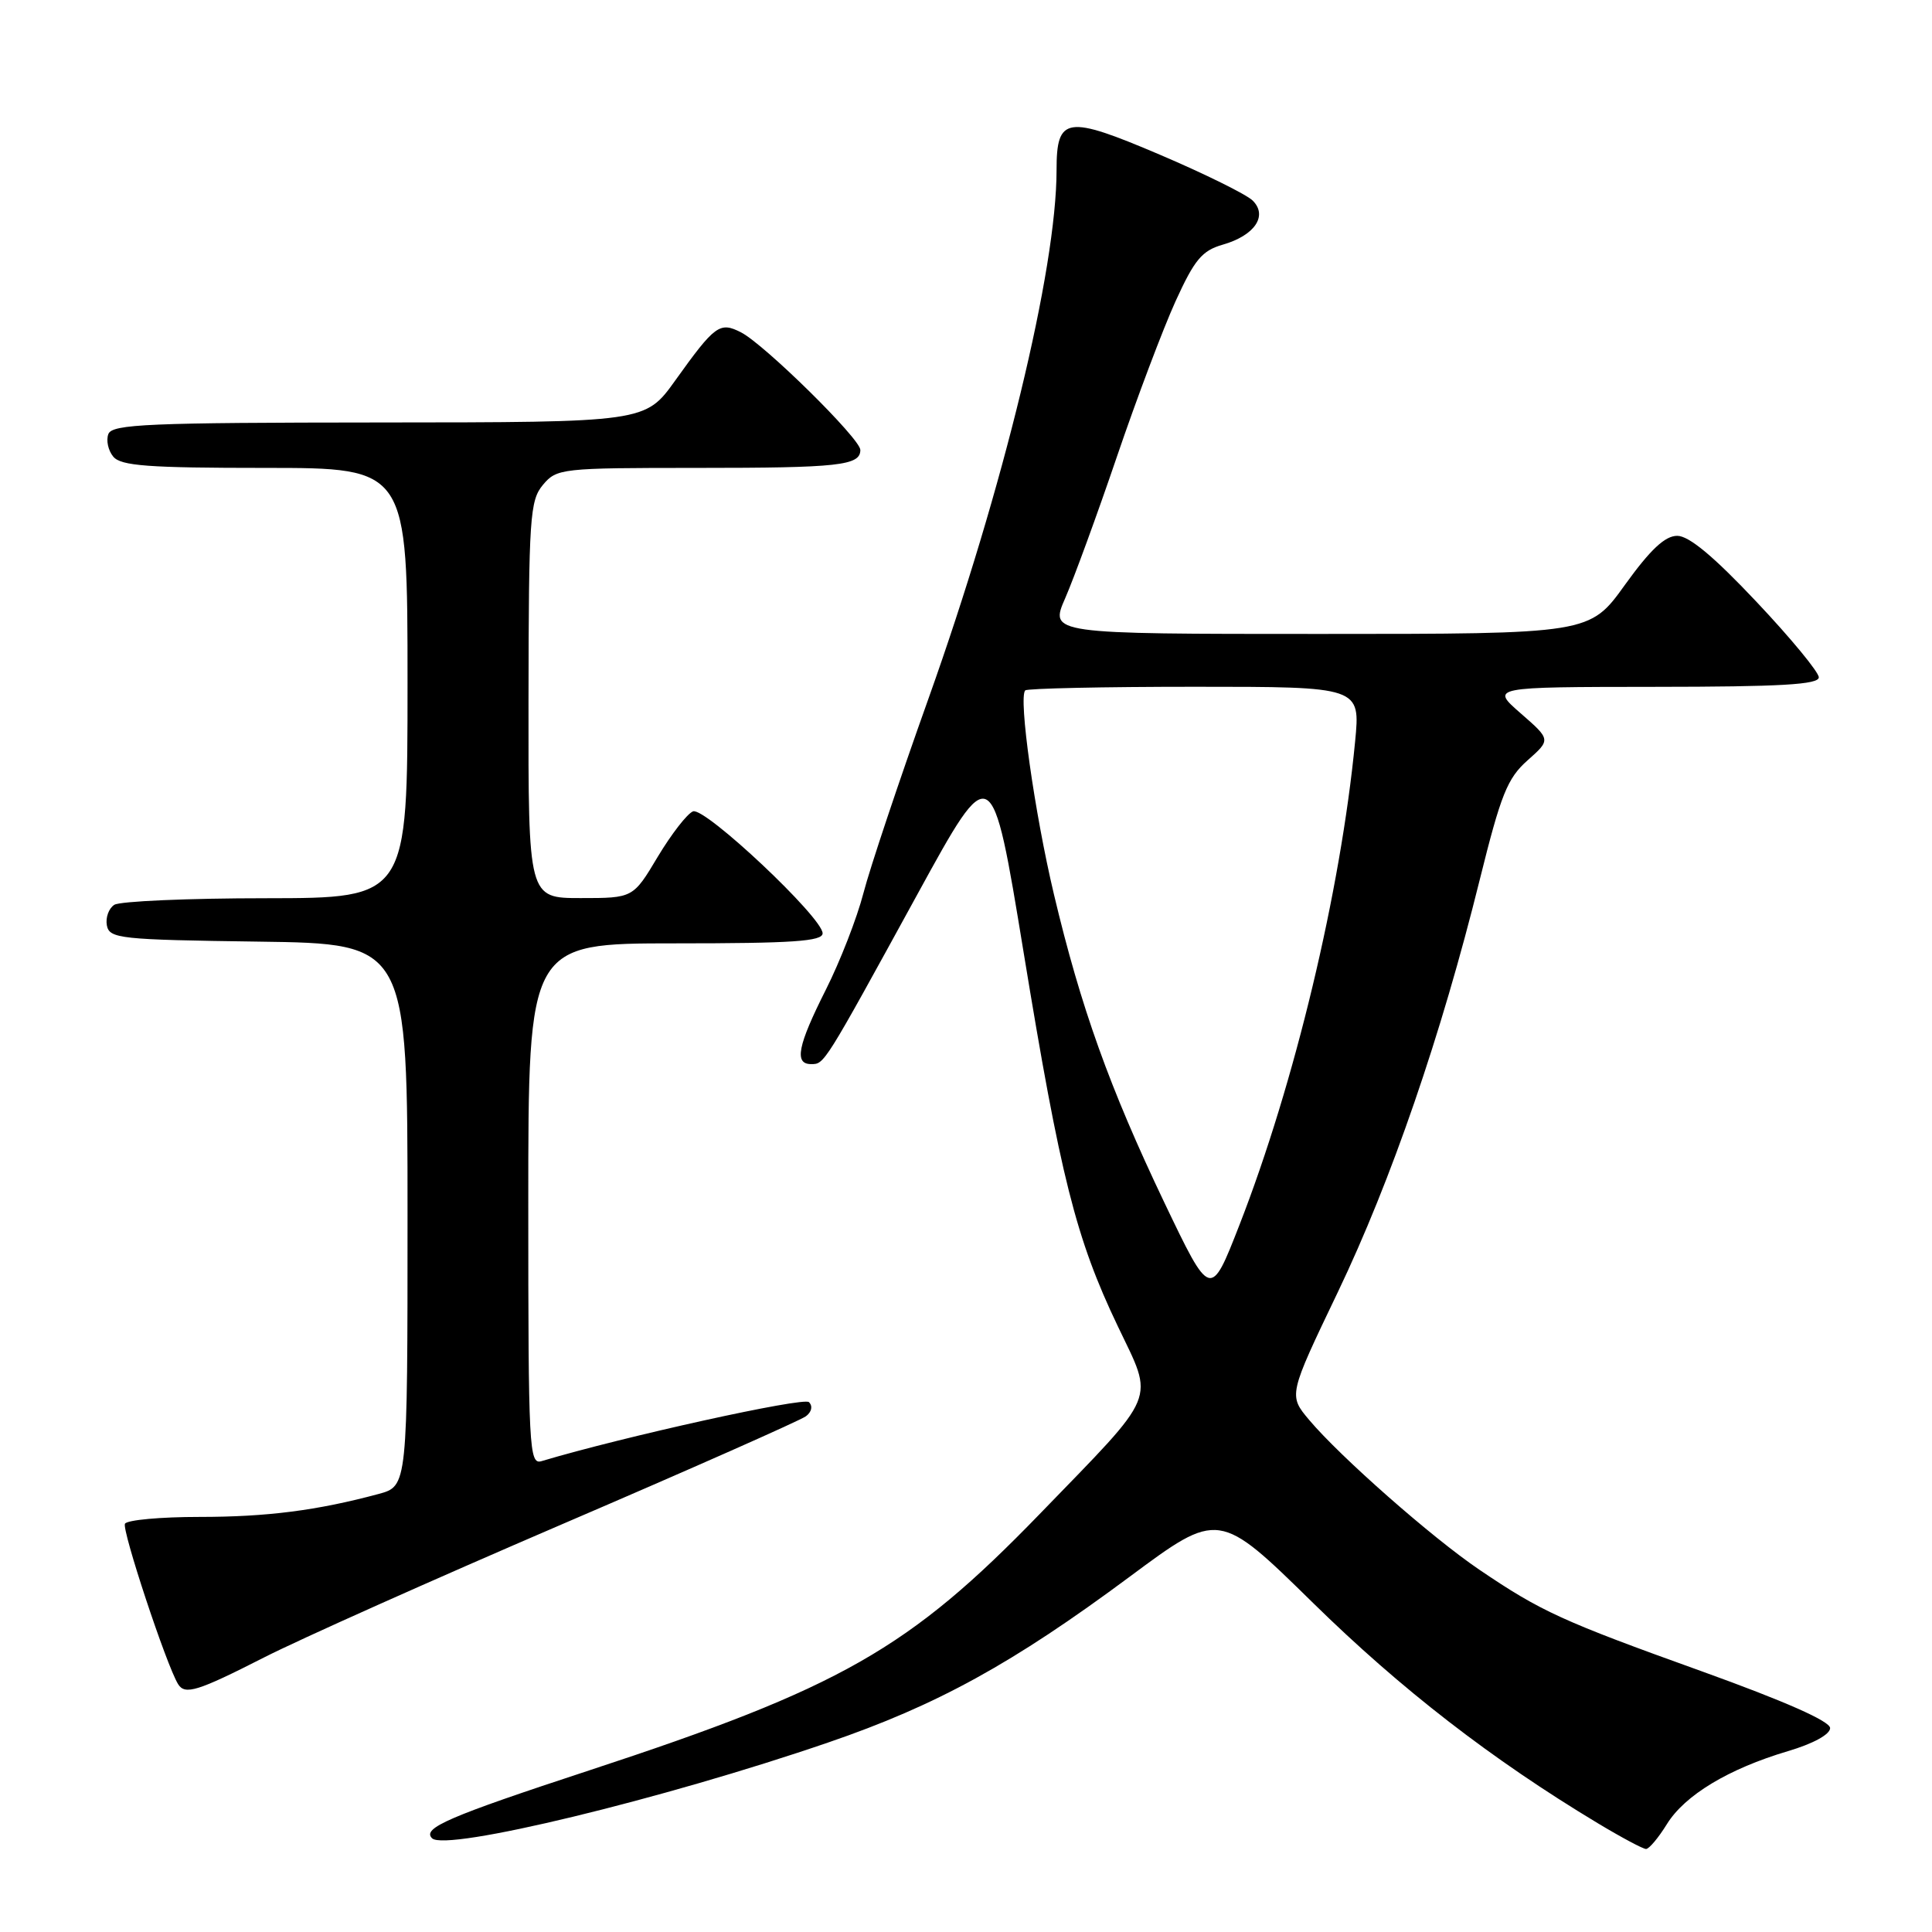 <?xml version="1.0" encoding="UTF-8" standalone="no"?>
<!DOCTYPE svg PUBLIC "-//W3C//DTD SVG 1.1//EN" "http://www.w3.org/Graphics/SVG/1.1/DTD/svg11.dtd" >
<svg xmlns="http://www.w3.org/2000/svg" xmlns:xlink="http://www.w3.org/1999/xlink" version="1.1" viewBox="0 0 256 256">
 <g >
 <path fill="currentColor"
d=" M 220.87 241.71 C 223.24 237.87 229.03 234.38 236.90 232.04 C 240.25 231.05 242.50 229.82 242.50 228.98 C 242.50 228.07 236.52 225.43 225.50 221.46 C 206.93 214.79 204.19 213.53 196.00 207.98 C 189.73 203.73 177.58 193.03 173.48 188.16 C 170.72 184.88 170.72 184.88 177.28 171.19 C 184.34 156.44 190.96 137.22 196.09 116.50 C 198.88 105.26 199.73 103.13 202.41 100.75 C 205.50 98.01 205.50 98.01 201.50 94.52 C 197.50 91.03 197.50 91.03 219.25 91.01 C 235.98 91.00 241.00 90.71 241.00 89.75 C 241.00 89.06 237.29 84.56 232.75 79.75 C 227.10 73.75 223.79 70.99 222.24 71.00 C 220.62 71.00 218.69 72.81 215.31 77.50 C 210.64 84.00 210.64 84.00 174.85 84.00 C 139.07 84.00 139.07 84.00 141.15 79.25 C 142.29 76.64 145.38 68.20 148.00 60.50 C 150.62 52.80 154.12 43.54 155.76 39.93 C 158.28 34.40 159.27 33.21 162.02 32.42 C 166.25 31.21 168.03 28.59 165.98 26.57 C 165.17 25.77 159.63 23.03 153.67 20.49 C 141.32 15.23 140.00 15.42 140.00 22.52 C 140.00 35.69 132.96 64.72 123.03 92.56 C 119.14 103.45 115.26 115.05 114.41 118.34 C 113.56 121.63 111.32 127.39 109.43 131.14 C 105.69 138.57 105.21 141.00 107.48 141.00 C 109.24 141.00 109.12 141.20 121.56 118.50 C 131.42 100.50 131.42 100.50 135.63 126.17 C 140.51 155.95 142.56 164.11 148.10 175.70 C 152.95 185.88 153.64 184.22 137.75 200.63 C 120.43 218.51 111.43 223.63 78.06 234.59 C 59.38 240.73 55.90 242.24 57.25 243.58 C 59.04 245.37 87.89 238.39 109.74 230.89 C 124.16 225.95 134.19 220.43 149.64 208.96 C 161.50 200.15 161.50 200.15 174.00 212.41 C 185.61 223.80 197.66 233.13 211.67 241.56 C 214.81 243.45 217.71 245.00 218.11 245.00 C 218.51 245.00 219.75 243.52 220.87 241.71 Z  M 34.95 219.64 C 39.65 217.24 57.45 209.29 74.50 201.96 C 91.55 194.64 106.08 188.20 106.79 187.66 C 107.55 187.09 107.72 186.32 107.19 185.79 C 106.49 185.09 82.65 190.35 71.75 193.61 C 70.11 194.10 70.00 192.02 70.00 159.57 C 70.00 125.00 70.00 125.00 89.50 125.00 C 105.03 125.00 109.00 124.73 109.00 123.67 C 109.00 121.58 93.41 106.91 91.83 107.51 C 91.06 107.81 88.97 110.51 87.16 113.52 C 83.89 119.00 83.89 119.00 76.94 119.00 C 70.00 119.00 70.00 119.00 70.03 92.75 C 70.06 68.57 70.21 66.32 71.94 64.25 C 73.77 62.07 74.36 62.00 92.33 62.00 C 111.17 62.00 114.00 61.69 114.00 59.62 C 114.00 58.14 101.29 45.63 98.19 44.04 C 95.37 42.60 94.74 43.06 89.47 50.42 C 85.50 55.96 85.50 55.96 50.22 55.98 C 19.66 56.00 14.86 56.20 14.36 57.51 C 14.04 58.34 14.33 59.69 15.01 60.51 C 16.02 61.73 19.63 62.00 35.12 62.00 C 54.00 62.00 54.00 62.00 54.00 90.50 C 54.00 119.00 54.00 119.00 35.25 119.02 C 24.94 119.02 15.89 119.42 15.15 119.89 C 14.41 120.36 13.97 121.59 14.16 122.62 C 14.50 124.37 15.86 124.52 34.26 124.77 C 54.00 125.04 54.00 125.04 54.00 160.98 C 54.00 196.92 54.00 196.92 50.16 197.96 C 42.02 200.15 35.38 201.00 26.42 201.00 C 21.31 201.00 16.87 201.40 16.56 201.90 C 16.10 202.65 22.05 220.65 23.60 223.16 C 24.51 224.63 26.19 224.10 34.95 219.64 Z  M 154.27 159.32 C 147.04 144.17 143.21 133.50 139.65 118.50 C 137.07 107.62 134.93 92.40 135.85 91.48 C 136.12 91.22 146.22 91.00 158.30 91.00 C 180.26 91.00 180.26 91.00 179.56 98.25 C 177.64 118.12 171.54 143.58 164.23 162.32 C 160.40 172.14 160.40 172.14 154.27 159.32 Z "/>
</g>
</svg>